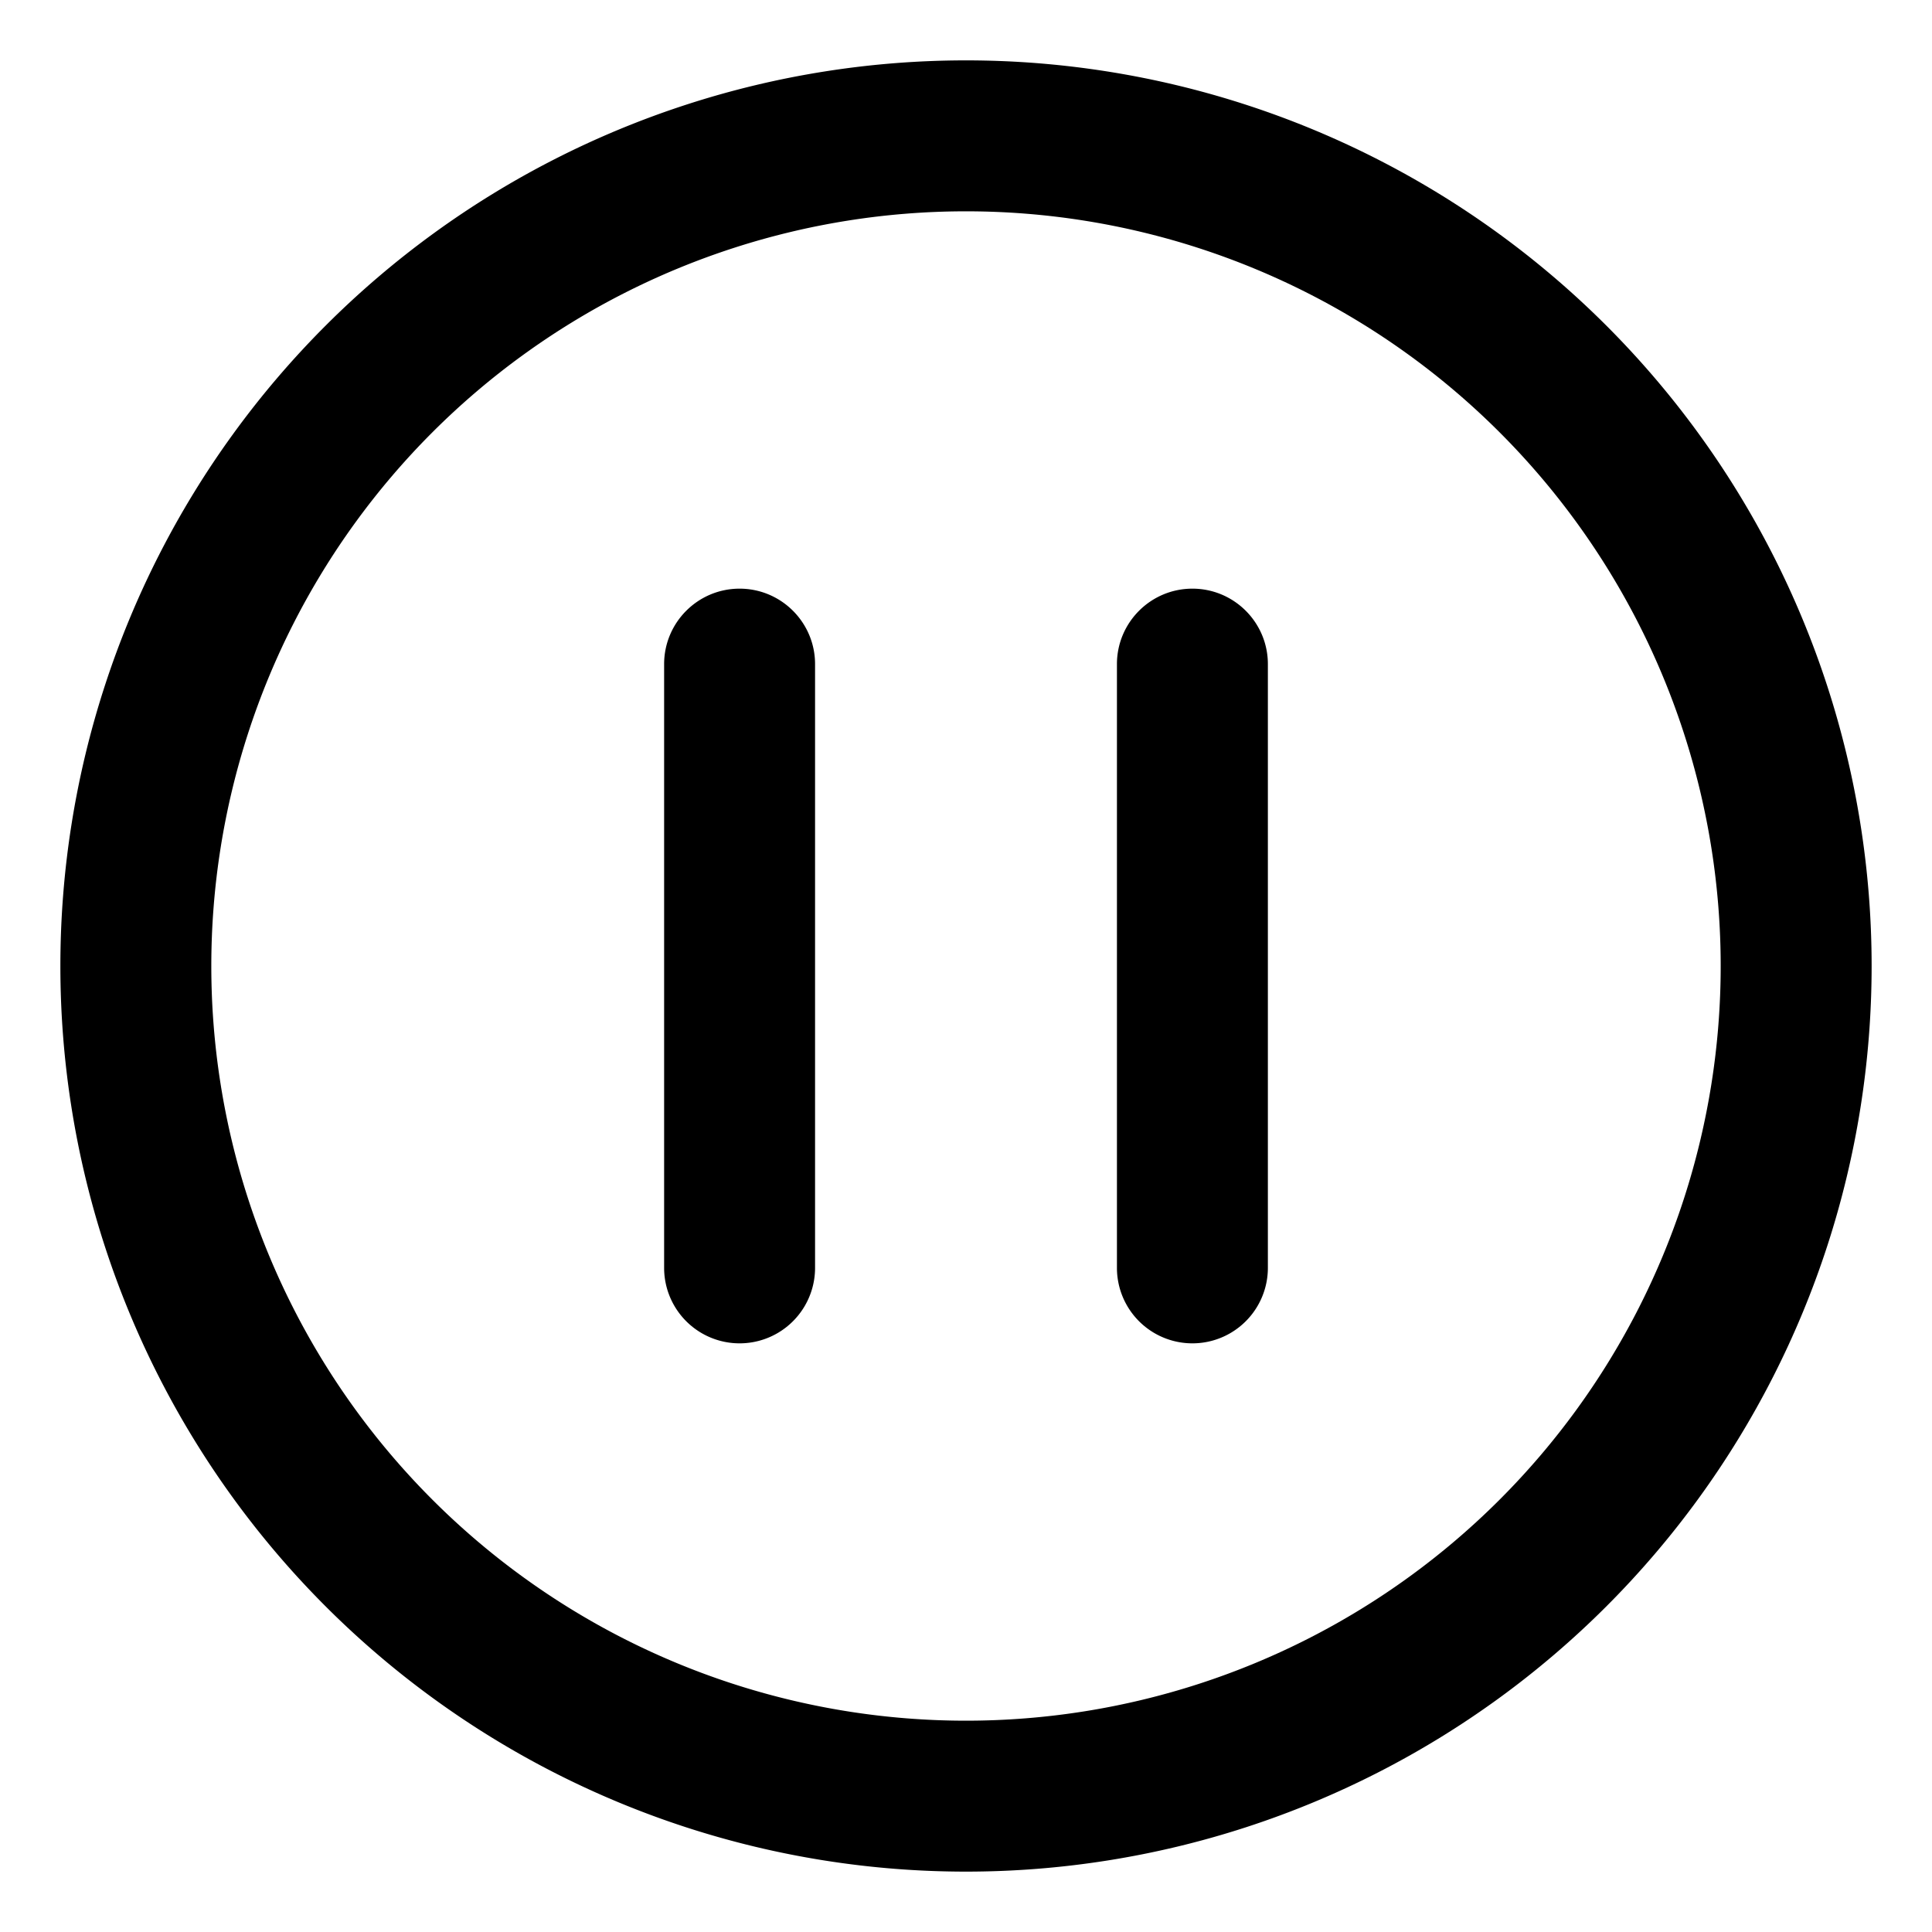 <svg xmlns="http://www.w3.org/2000/svg" viewBox="0 0 16 16" class="pdsicon"><g fill-rule="evenodd" clip-path="url(#a)"><path d="M6.125 4.875c.345 0 .625.28.625.625v5a.625.625 0 1 1-1.25 0v-5c0-.345.28-.625.625-.625M9.875 4.875c.345 0 .625.28.625.625v5a.625.625 0 0 1-1.25 0v-5c0-.345.28-.625.625-.625"/><path d="M8 1.75a6.25 6.25 0 1 0 0 12.5 6.25 6.25 0 0 0 0-12.5M.5 8a7.5 7.5 0 1 1 15 0 7.5 7.5 0 0 1-15 0"/></g><defs><clipPath id="a"><path d="M0 0h16v16H0z"/></clipPath></defs></svg>